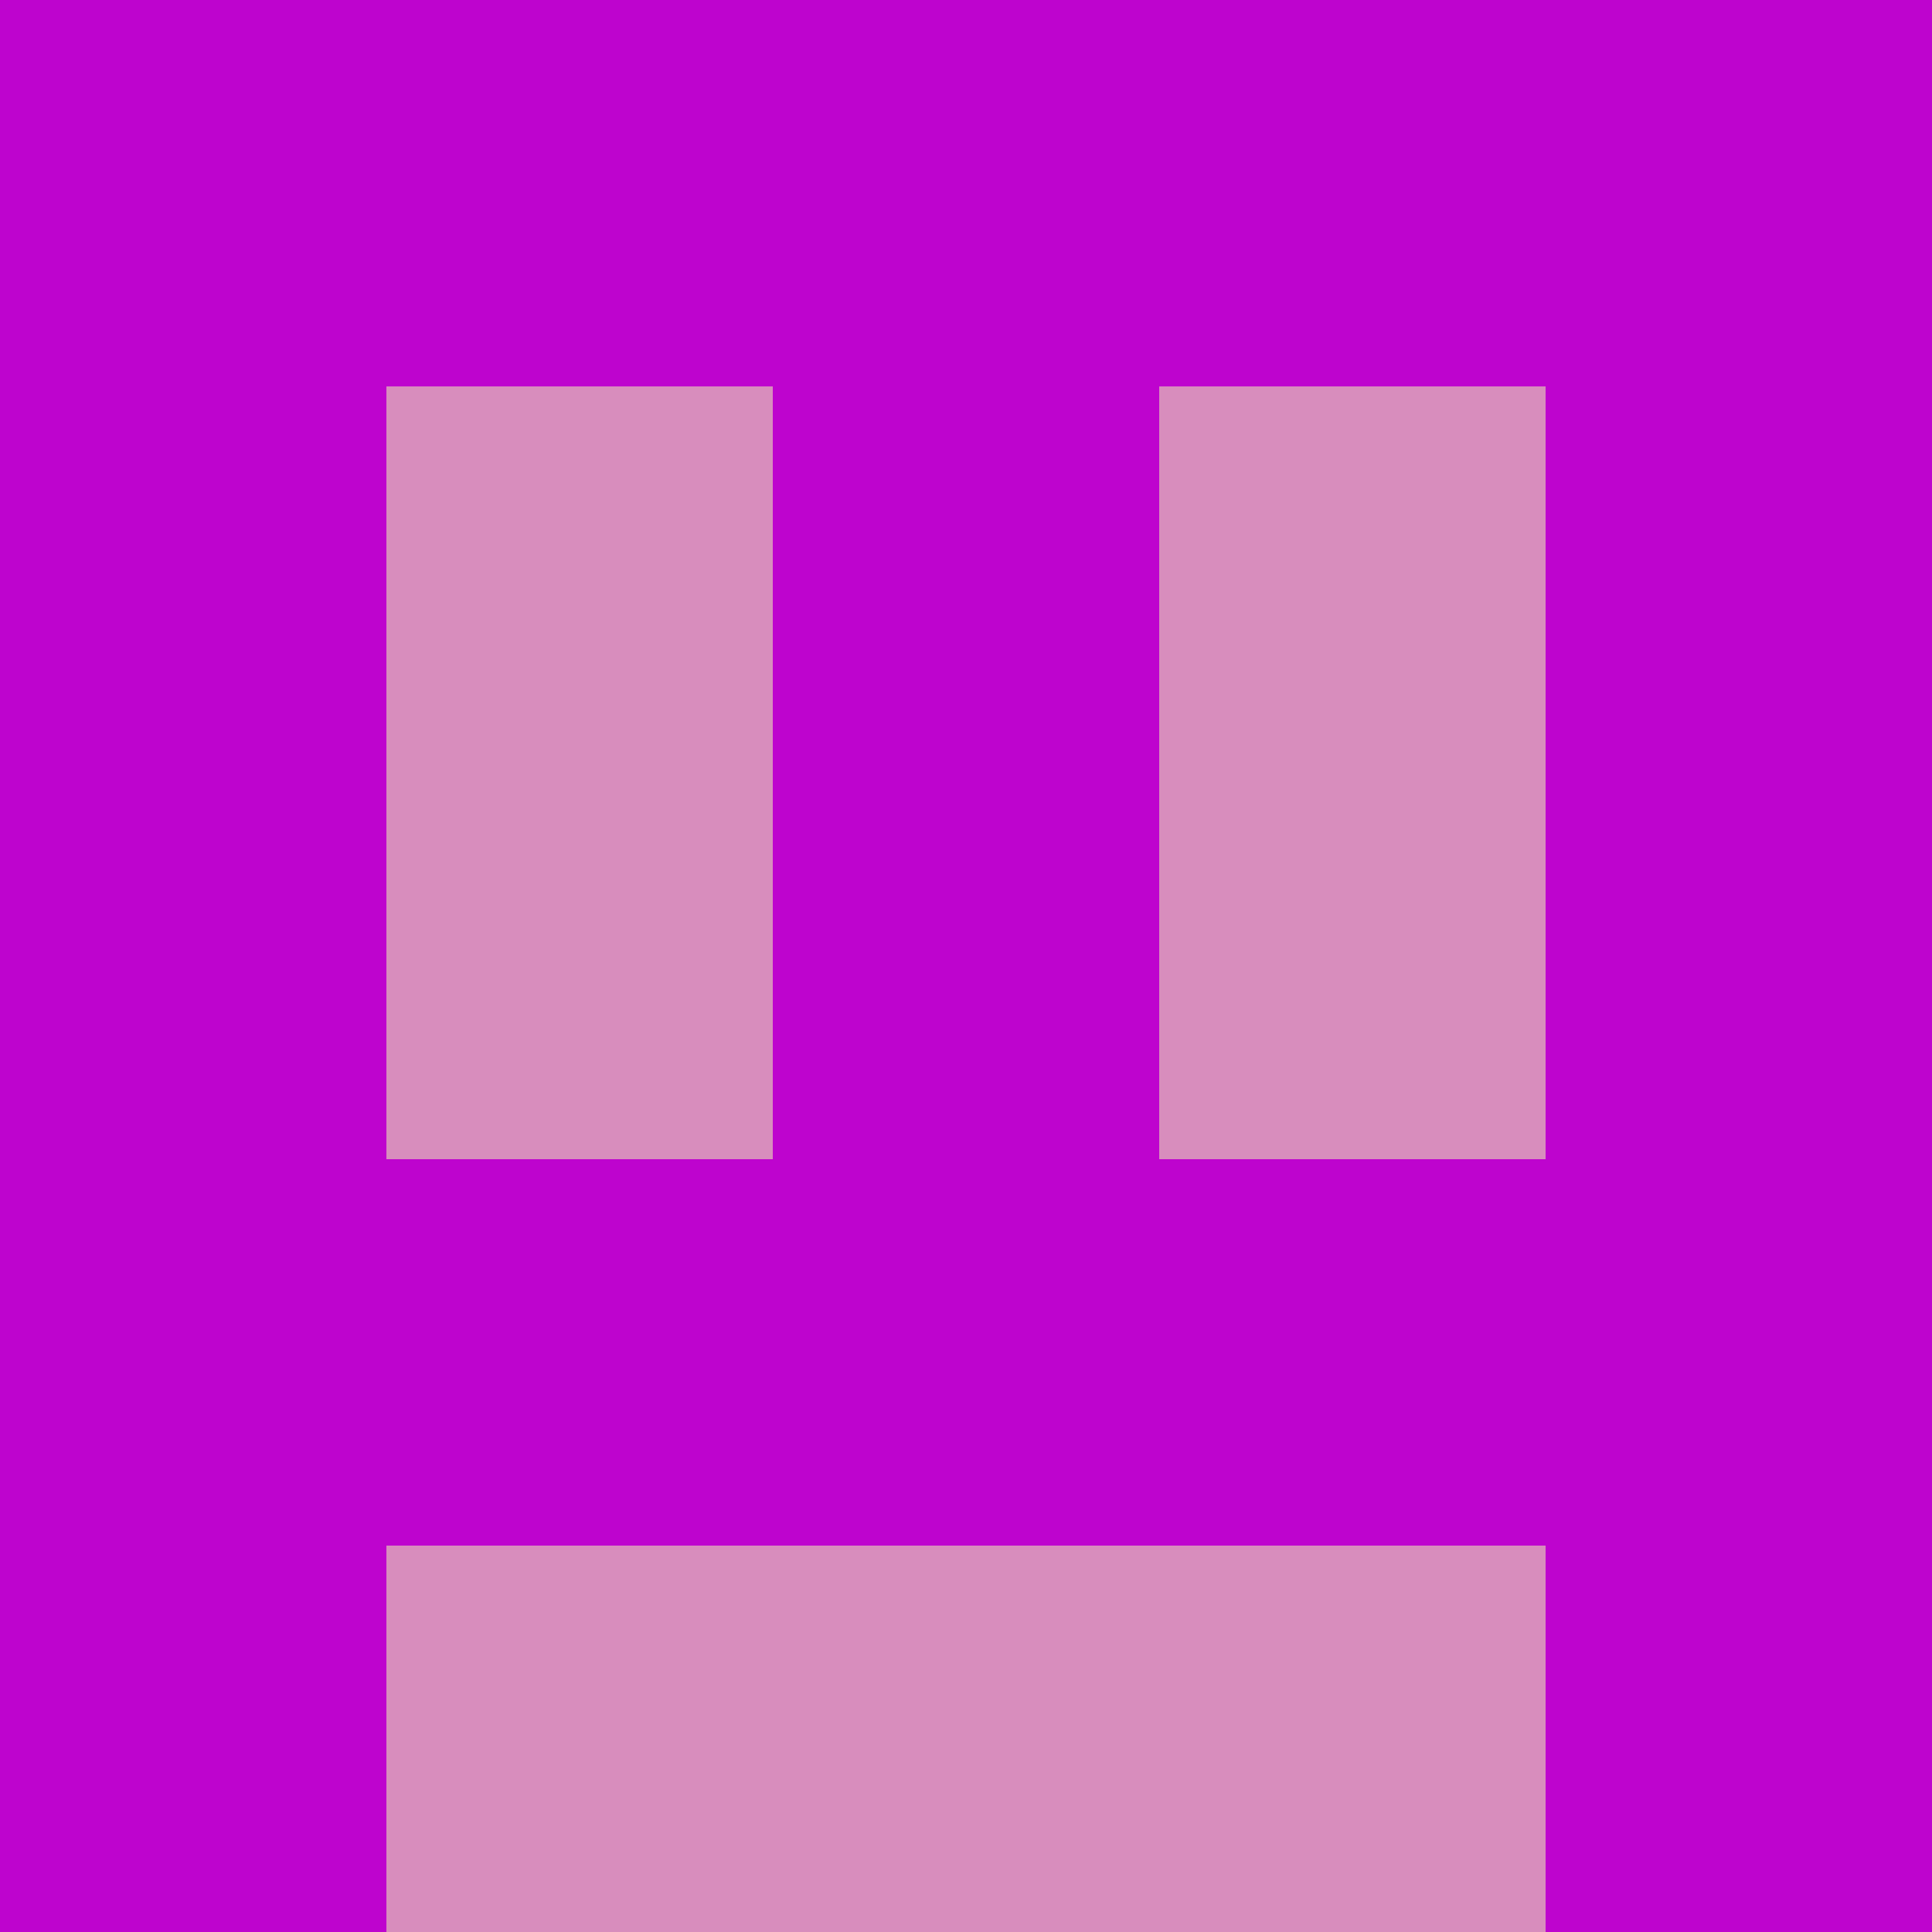 <?xml version="1.0" encoding="utf-8"?>
<!DOCTYPE svg PUBLIC "-//W3C//DTD SVG 20010904//EN"
        "http://www.w3.org/TR/2001/REC-SVG-20010904/DTD/svg10.dtd">

<svg viewBox="0 0 5 5"
     xmlns="http://www.w3.org/2000/svg"
     xmlns:xlink="http://www.w3.org/1999/xlink">

            <rect x ="0" y="0"
          width="1" height="1"
          fill="#BE04CE"></rect>
        <rect x ="4" y="0"
          width="1" height="1"
          fill="#BE04CE"></rect>
        <rect x ="1" y="0"
          width="1" height="1"
          fill="#BE04CE"></rect>
        <rect x ="3" y="0"
          width="1" height="1"
          fill="#BE04CE"></rect>
        <rect x ="2" y="0"
          width="1" height="1"
          fill="#BE04CE"></rect>
                <rect x ="0" y="1"
          width="1" height="1"
          fill="#BE04CE"></rect>
        <rect x ="4" y="1"
          width="1" height="1"
          fill="#BE04CE"></rect>
        <rect x ="1" y="1"
          width="1" height="1"
          fill="#D88DBD"></rect>
        <rect x ="3" y="1"
          width="1" height="1"
          fill="#D88DBD"></rect>
        <rect x ="2" y="1"
          width="1" height="1"
          fill="#BE04CE"></rect>
                <rect x ="0" y="2"
          width="1" height="1"
          fill="#BE04CE"></rect>
        <rect x ="4" y="2"
          width="1" height="1"
          fill="#BE04CE"></rect>
        <rect x ="1" y="2"
          width="1" height="1"
          fill="#D88DBD"></rect>
        <rect x ="3" y="2"
          width="1" height="1"
          fill="#D88DBD"></rect>
        <rect x ="2" y="2"
          width="1" height="1"
          fill="#BE04CE"></rect>
                <rect x ="0" y="3"
          width="1" height="1"
          fill="#BE04CE"></rect>
        <rect x ="4" y="3"
          width="1" height="1"
          fill="#BE04CE"></rect>
        <rect x ="1" y="3"
          width="1" height="1"
          fill="#BE04CE"></rect>
        <rect x ="3" y="3"
          width="1" height="1"
          fill="#BE04CE"></rect>
        <rect x ="2" y="3"
          width="1" height="1"
          fill="#BE04CE"></rect>
                <rect x ="0" y="4"
          width="1" height="1"
          fill="#BE04CE"></rect>
        <rect x ="4" y="4"
          width="1" height="1"
          fill="#BE04CE"></rect>
        <rect x ="1" y="4"
          width="1" height="1"
          fill="#D88DBD"></rect>
        <rect x ="3" y="4"
          width="1" height="1"
          fill="#D88DBD"></rect>
        <rect x ="2" y="4"
          width="1" height="1"
          fill="#D88DBD"></rect>
        </svg>

